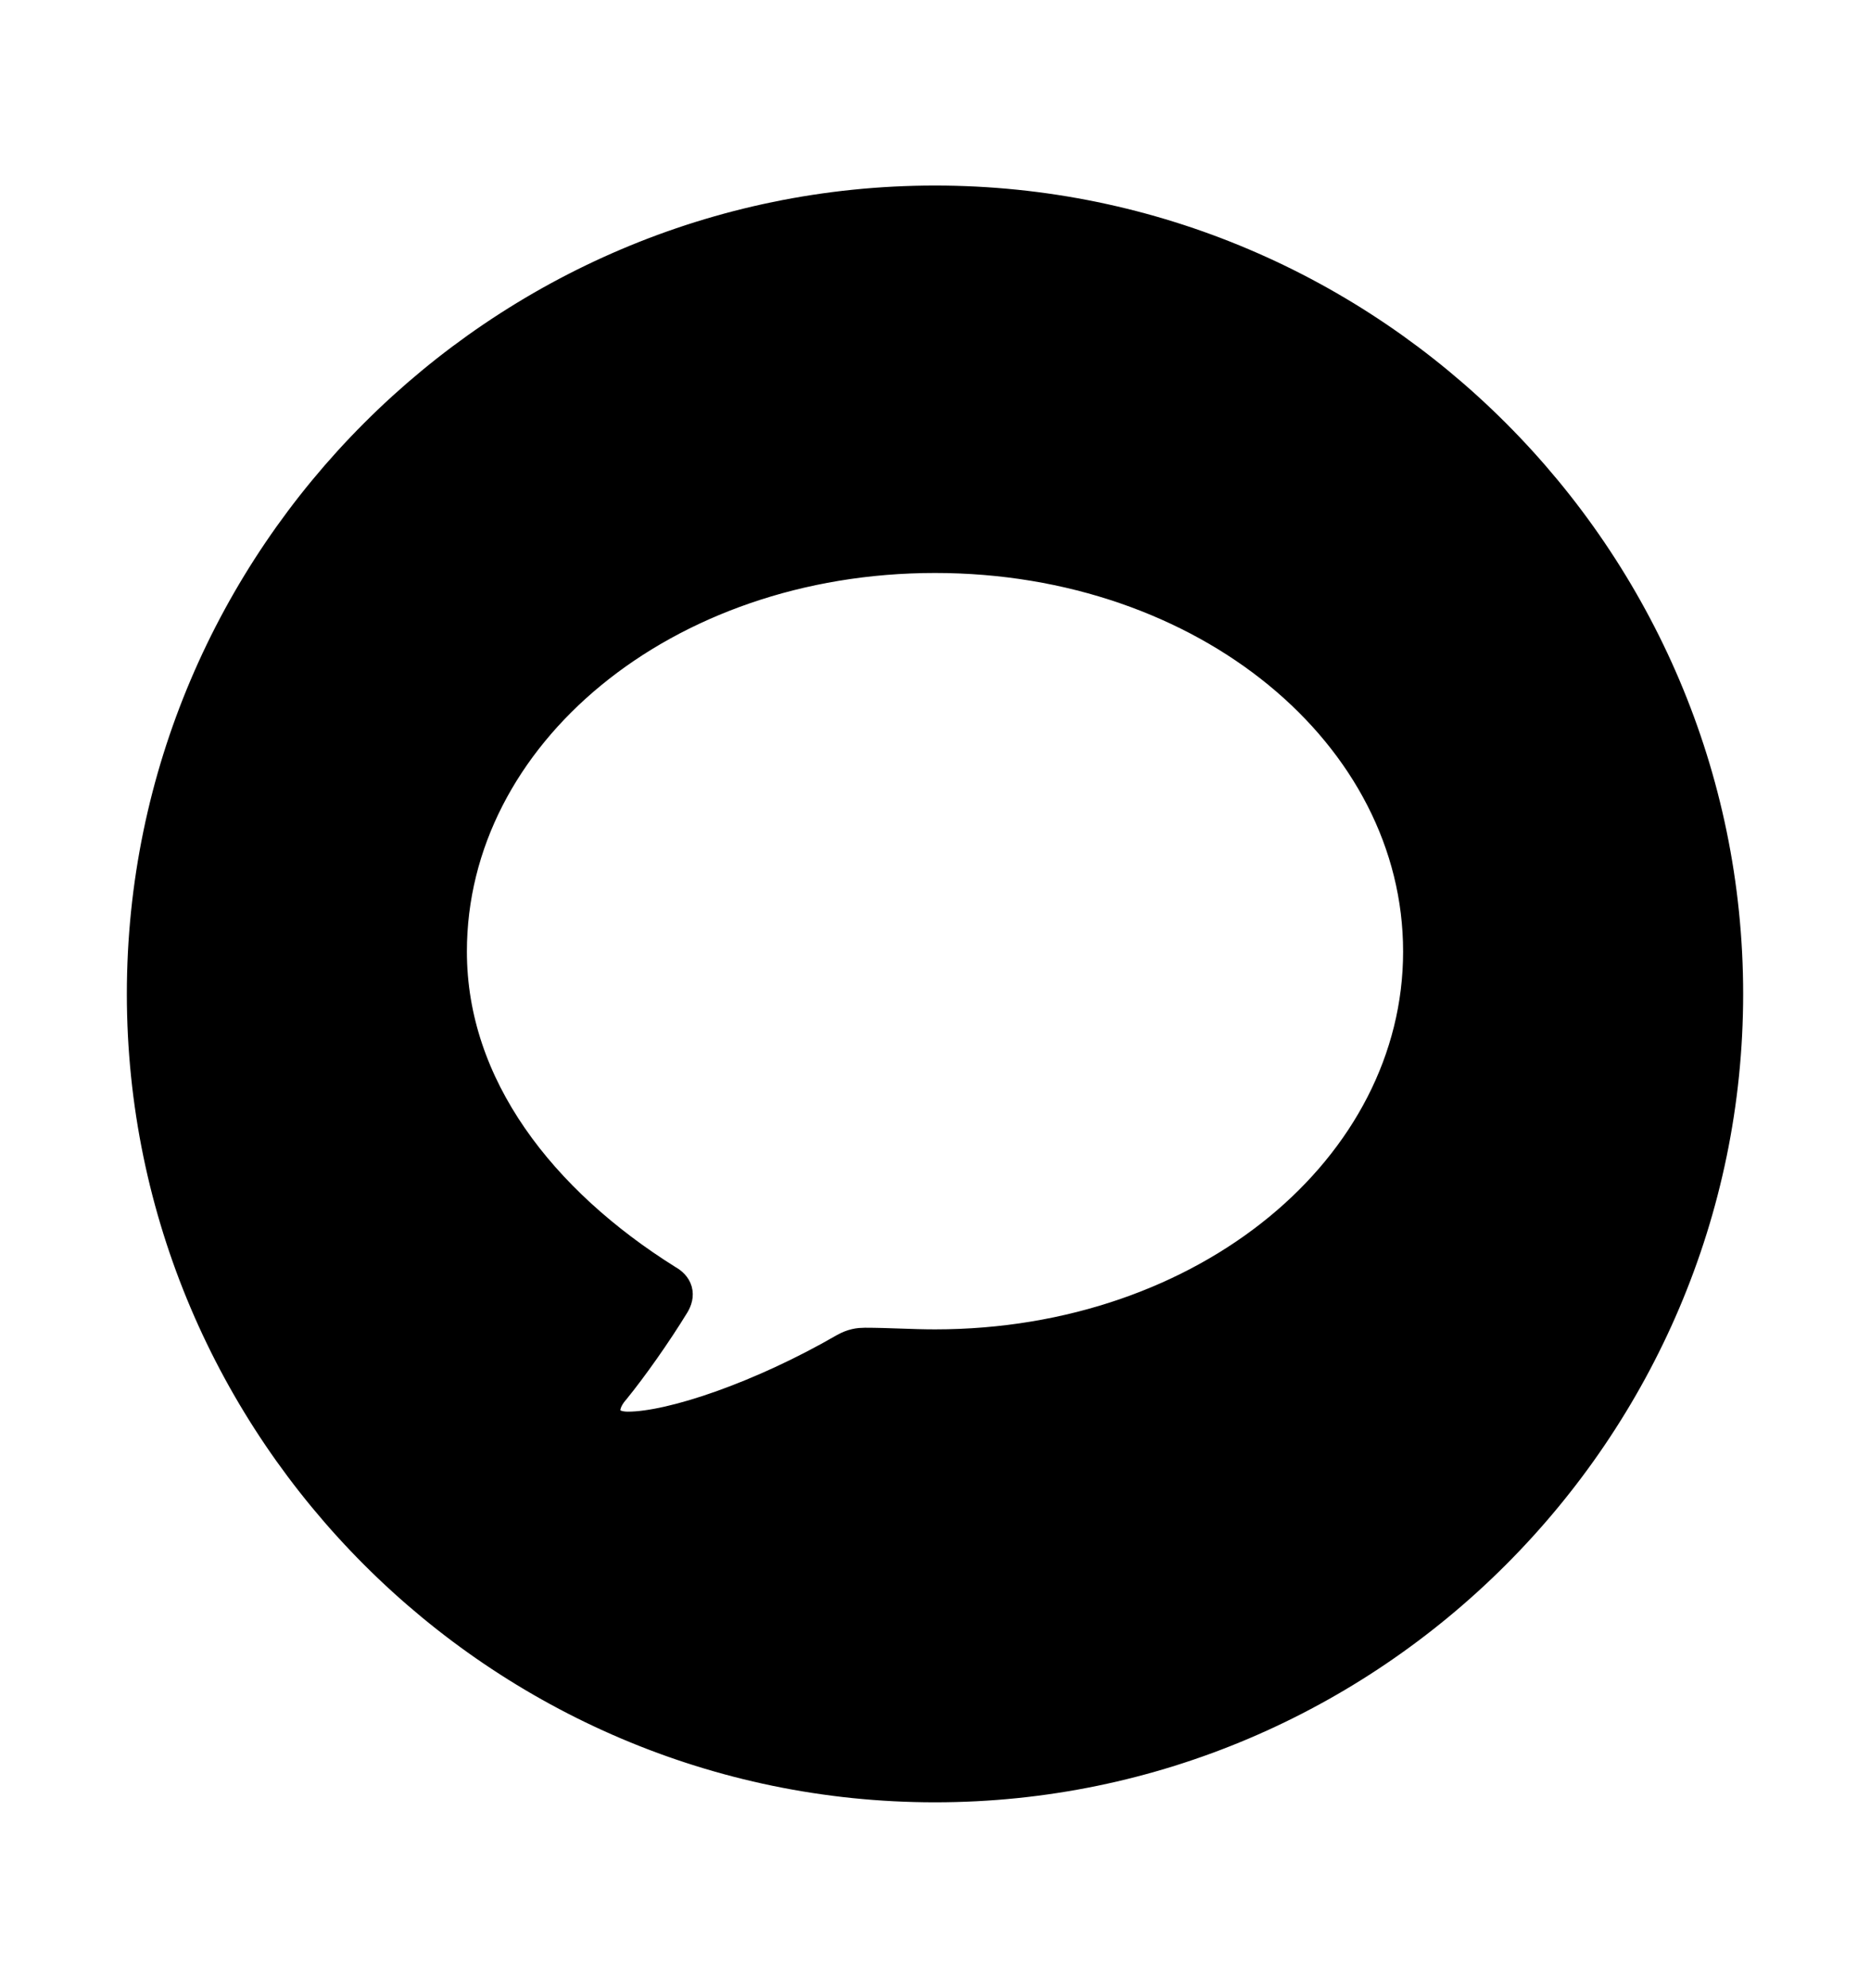 <!--
    This symbol may not be modified and may only be used to refer to Apple’s Messages app.
-->
<svg width='49.328px' height='52.422px' direction='ltr' xmlns='http://www.w3.org/2000/svg' version='1.1'>
<g fill-rule='nonzero' transform='scale(1,-1) translate(0,-52.422)'>
<path fill='black' stroke='black' fill-opacity='1.0' stroke-width='1.0' d='
    M 24.664,5.393
    C 36.115,5.393 45.482,14.76 45.482,26.211
    C 45.482,37.662 36.115,47.029 24.664,47.029
    C 13.213,47.029 3.846,37.662 3.846,26.211
    C 3.846,14.76 13.213,5.393 24.664,5.393
    Z
    M 24.664,37.812
    C 31.861,37.812 37.512,33.107 37.512,27.328
    C 37.512,21.57 31.861,16.865 24.664,16.865
    C 24.041,16.865 23.418,16.908 22.816,16.908
    C 22.666,16.908 22.516,16.887 22.322,16.779
    C 20.131,15.512 17.746,14.695 16.564,14.695
    C 15.812,14.695 15.662,15.297 16.135,15.834
    C 16.607,16.414 17.23,17.295 17.703,18.068
    C 17.832,18.283 17.789,18.455 17.553,18.584
    C 14.223,20.668 11.816,23.719 11.816,27.328
    C 11.816,33.107 17.467,37.812 24.664,37.812
    Z
' />
</g>
</svg>